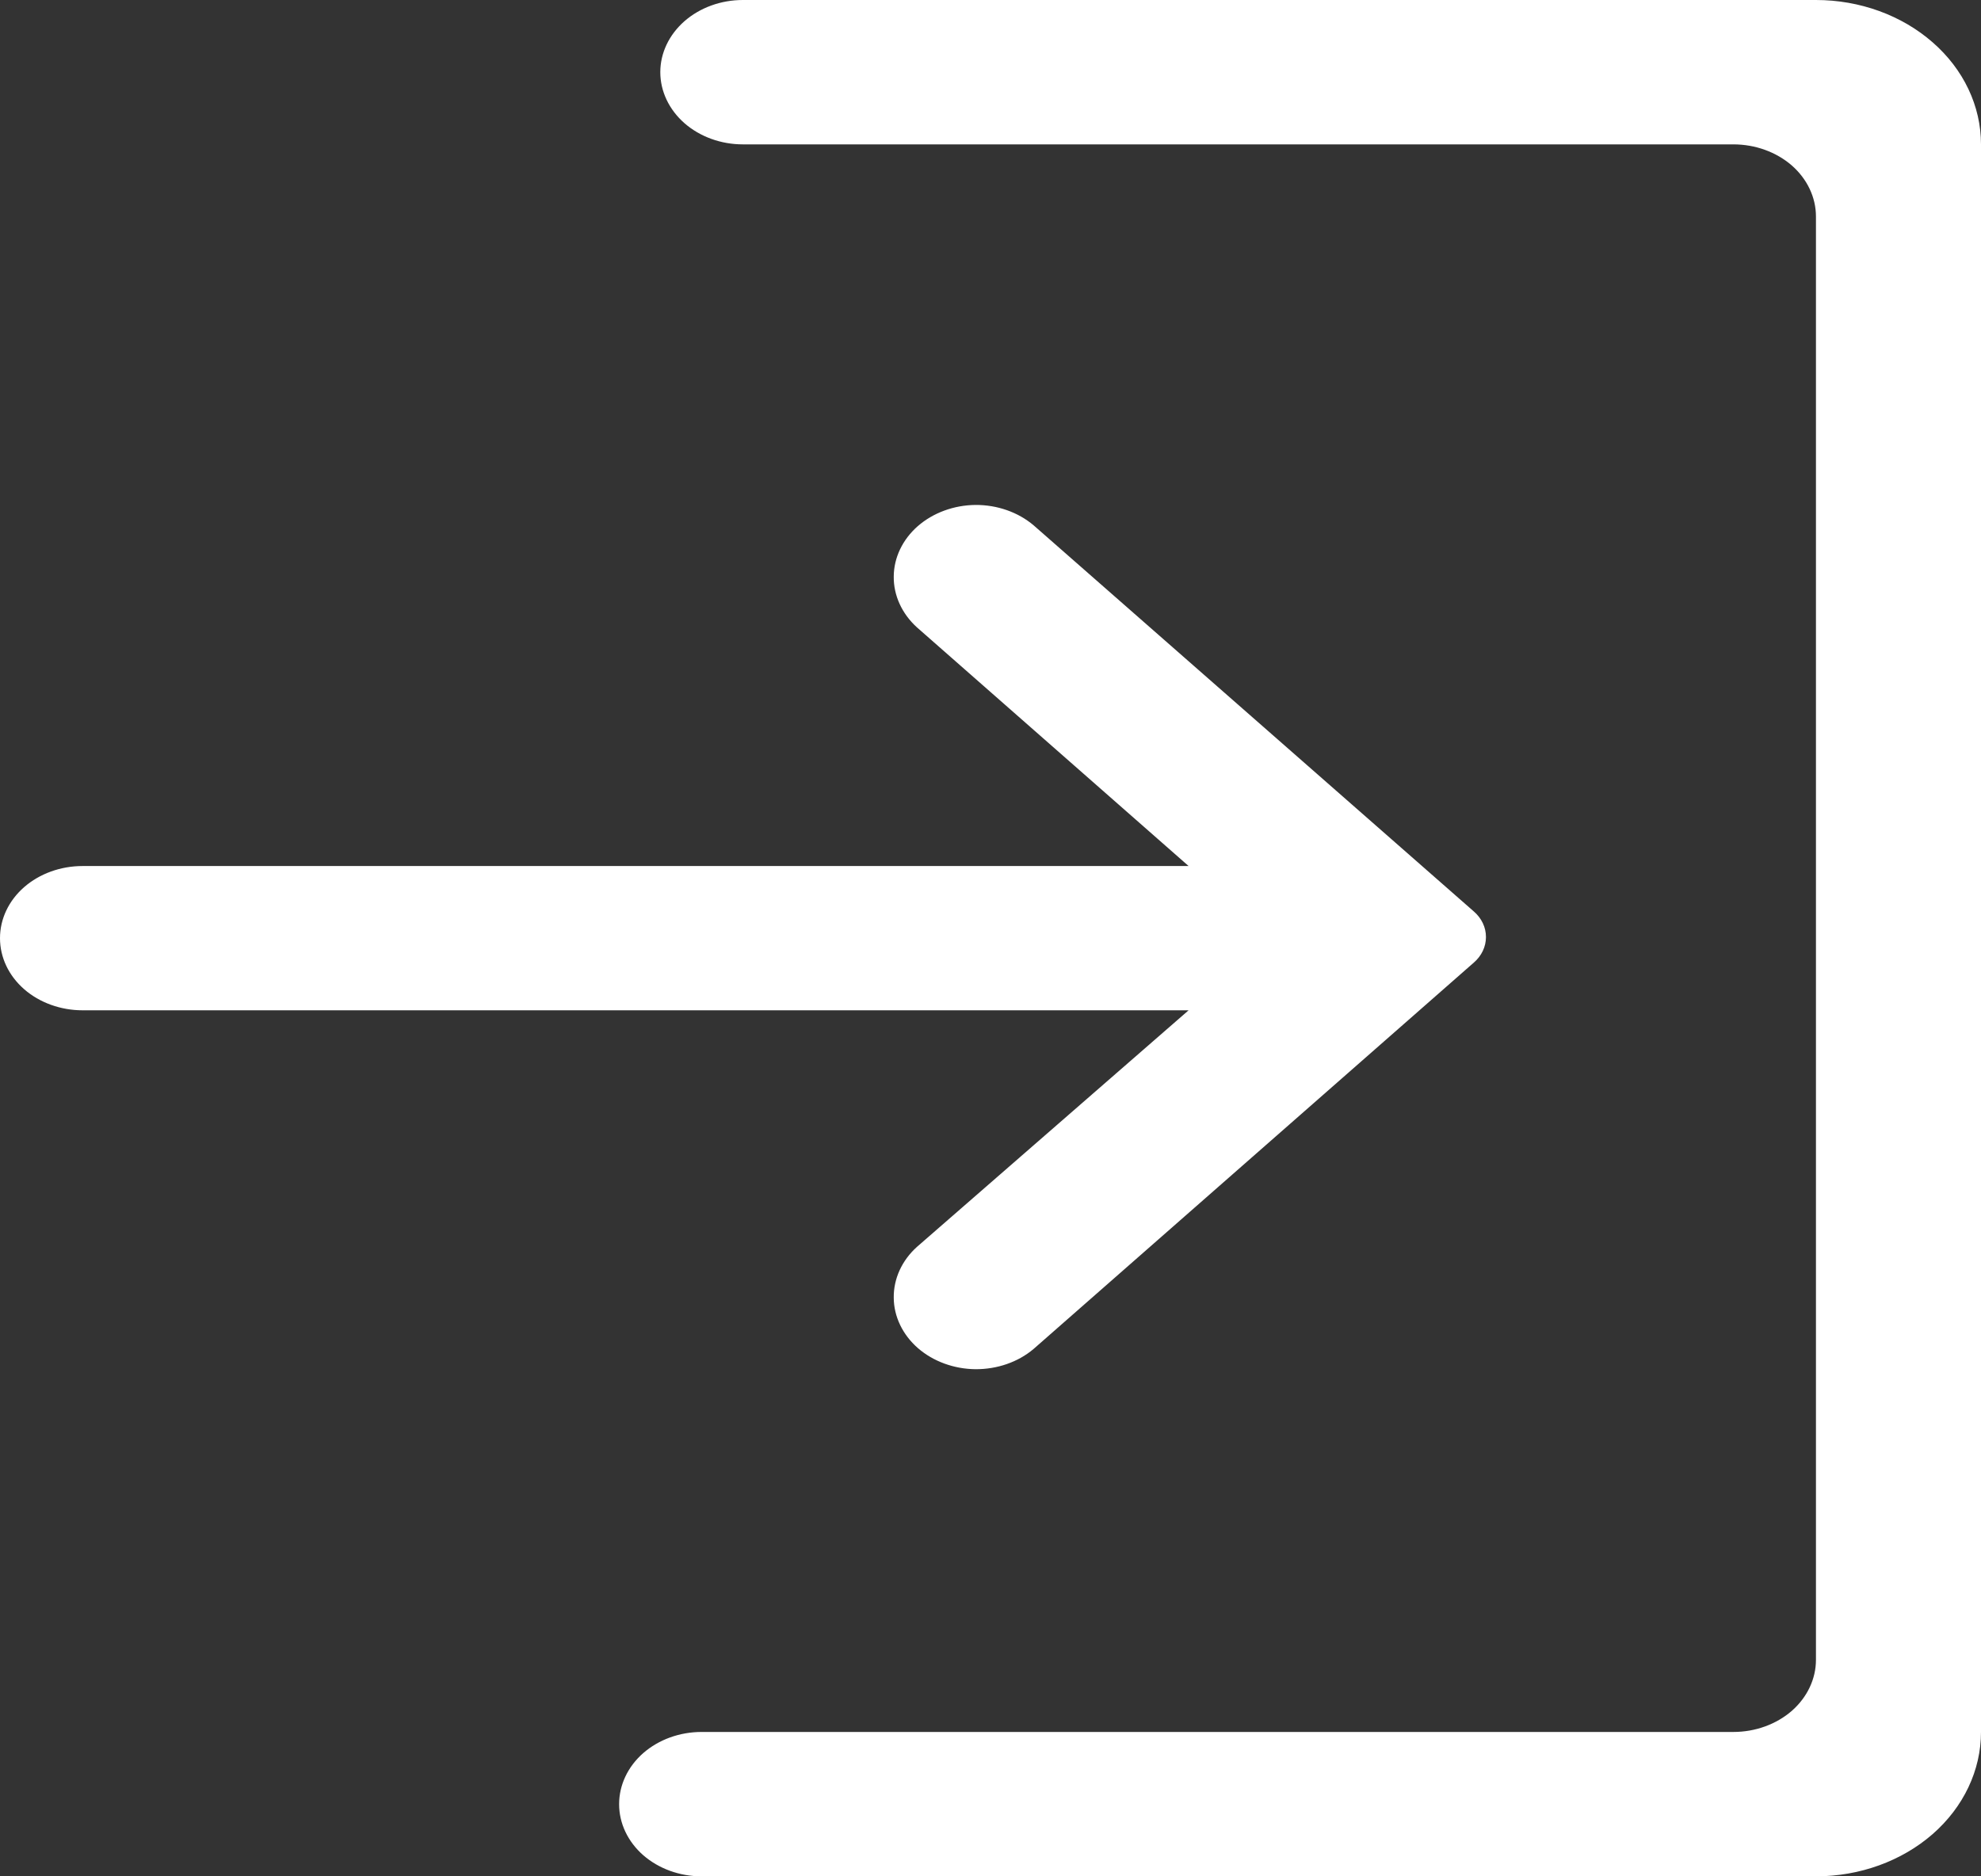 <svg width="19" height="18" viewBox="0 0 19 18" fill="none" xmlns="http://www.w3.org/2000/svg">
<rect x="0" y="0" width="19" height="18" fill="#333333" stroke="none"/>
<path d="M8.794 11.962C8.65 12.092 8.57 12.267 8.572 12.449C8.573 12.63 8.657 12.804 8.803 12.932C8.95 13.06 9.149 13.133 9.356 13.135C9.564 13.136 9.764 13.067 9.913 12.941L14.136 9.234C14.173 9.202 14.202 9.164 14.222 9.122C14.242 9.08 14.252 9.034 14.252 8.989C14.252 8.943 14.242 8.898 14.222 8.856C14.202 8.814 14.173 8.776 14.136 8.744L9.913 5.039C9.764 4.913 9.564 4.843 9.356 4.844C9.149 4.846 8.95 4.919 8.803 5.047C8.657 5.175 8.573 5.349 8.572 5.531C8.57 5.712 8.65 5.887 8.794 6.018L11.4 8.308H0.792C0.582 8.308 0.38 8.381 0.232 8.51C0.083 8.64 0 8.816 0 9C0 9.184 0.083 9.36 0.232 9.49C0.38 9.619 0.582 9.692 0.792 9.692H11.4L8.794 11.962ZM17.417 0H7.125C6.915 0 6.714 0.073 6.565 0.203C6.417 0.333 6.333 0.509 6.333 0.692C6.333 0.876 6.417 1.052 6.565 1.182C6.714 1.312 6.915 1.385 7.125 1.385H16.625C16.835 1.385 17.036 1.458 17.185 1.587C17.333 1.717 17.417 1.893 17.417 2.077V15.923C17.417 16.107 17.333 16.283 17.185 16.413C17.036 16.542 16.835 16.615 16.625 16.615H6.729C6.519 16.615 6.318 16.688 6.169 16.818C6.021 16.948 5.938 17.124 5.938 17.308C5.938 17.491 6.021 17.667 6.169 17.797C6.318 17.927 6.519 18 6.729 18H17.417C17.837 18 18.239 17.854 18.536 17.595C18.833 17.335 19 16.983 19 16.615V1.385C19 1.017 18.833 0.665 18.536 0.406C18.239 0.146 17.837 0 17.417 0Z" fill="white"/>
</svg>
